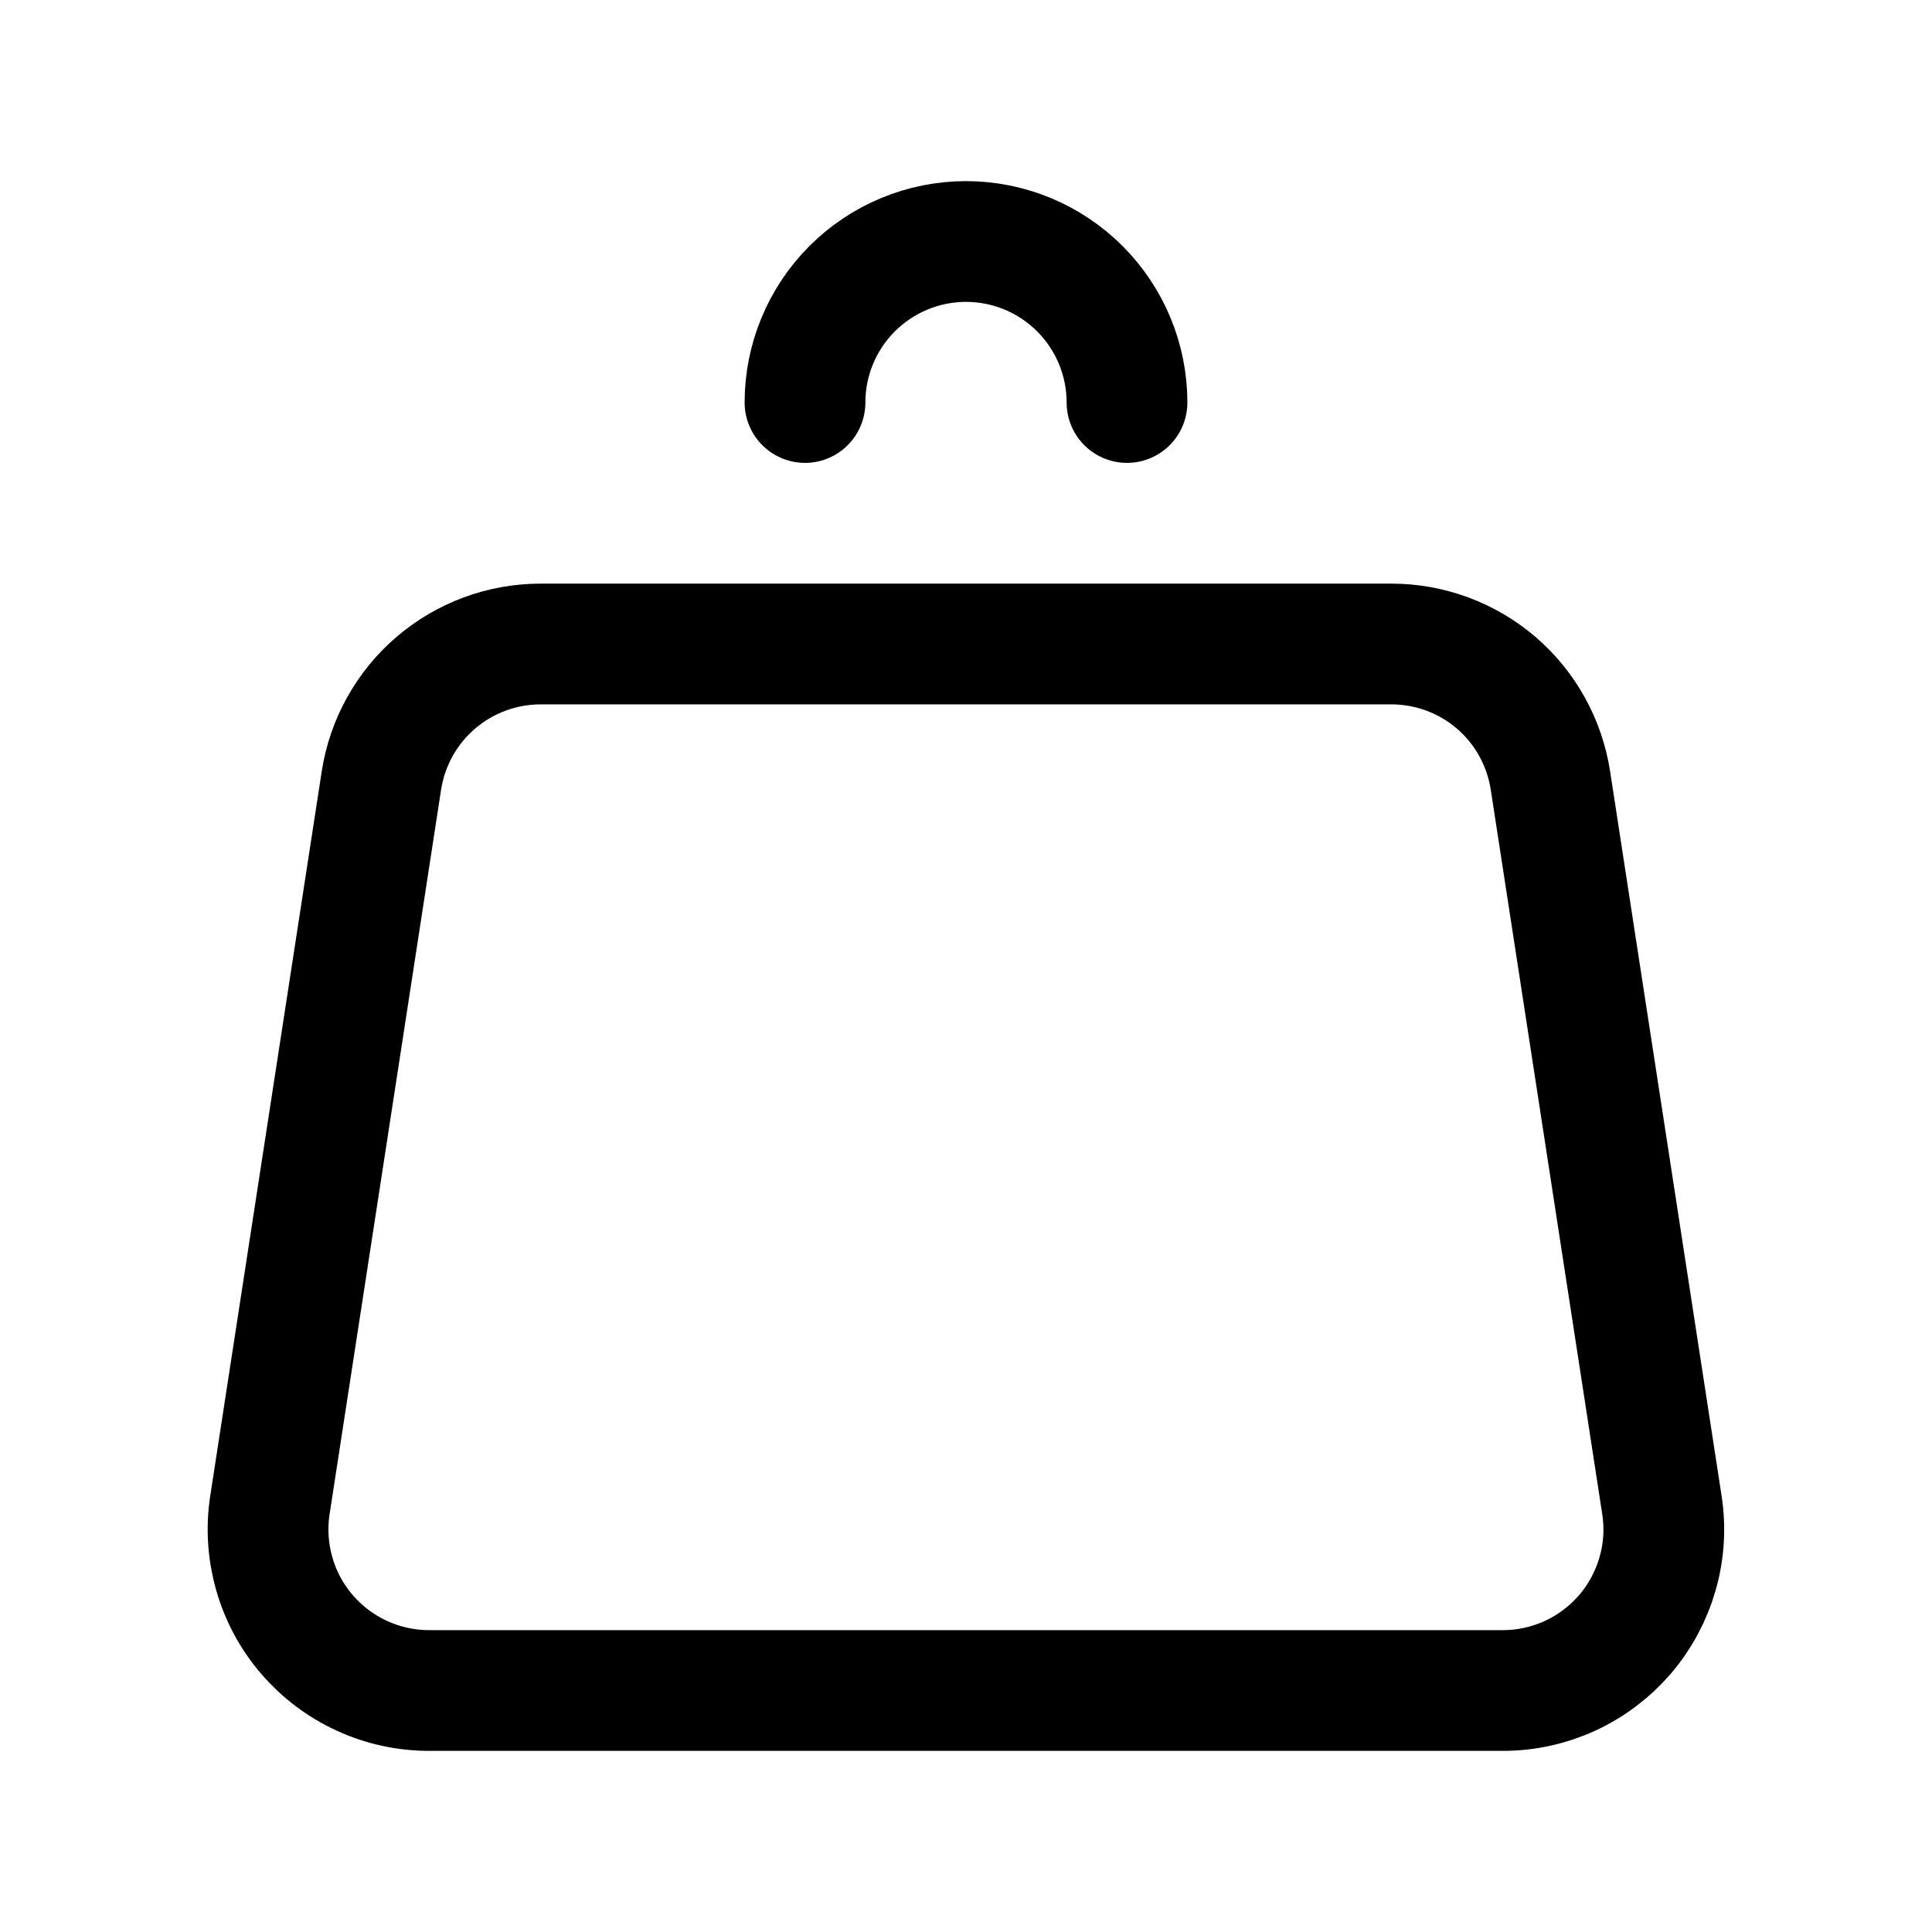 <svg width="24" height="24" viewBox="0 0 24 24" fill="none" xmlns="http://www.w3.org/2000/svg">
<path d="M14 5C14 4.47 13.789 3.961 13.414 3.586C13.039 3.211 12.53 3 12 3C11.47 3 10.961 3.211 10.586 3.586C10.211 3.961 10 4.47 10 5M19.26 9.696L20.645 18.696C20.689 18.981 20.671 19.272 20.591 19.549C20.512 19.826 20.374 20.083 20.187 20.302C19.999 20.52 19.767 20.696 19.505 20.817C19.243 20.937 18.958 21 18.67 21H5.33C5.042 21 4.757 20.938 4.495 20.817C4.233 20.697 4 20.521 3.812 20.302C3.624 20.084 3.486 19.827 3.407 19.549C3.328 19.272 3.309 18.981 3.353 18.696L4.738 9.696C4.811 9.224 5.05 8.793 5.413 8.482C5.776 8.171 6.238 8 6.716 8H17.284C17.762 8 18.224 8.171 18.587 8.482C18.949 8.793 19.187 9.224 19.26 9.696Z" stroke="black" stroke-width="1.5" stroke-linecap="round" stroke-linejoin="round"/>
</svg>

